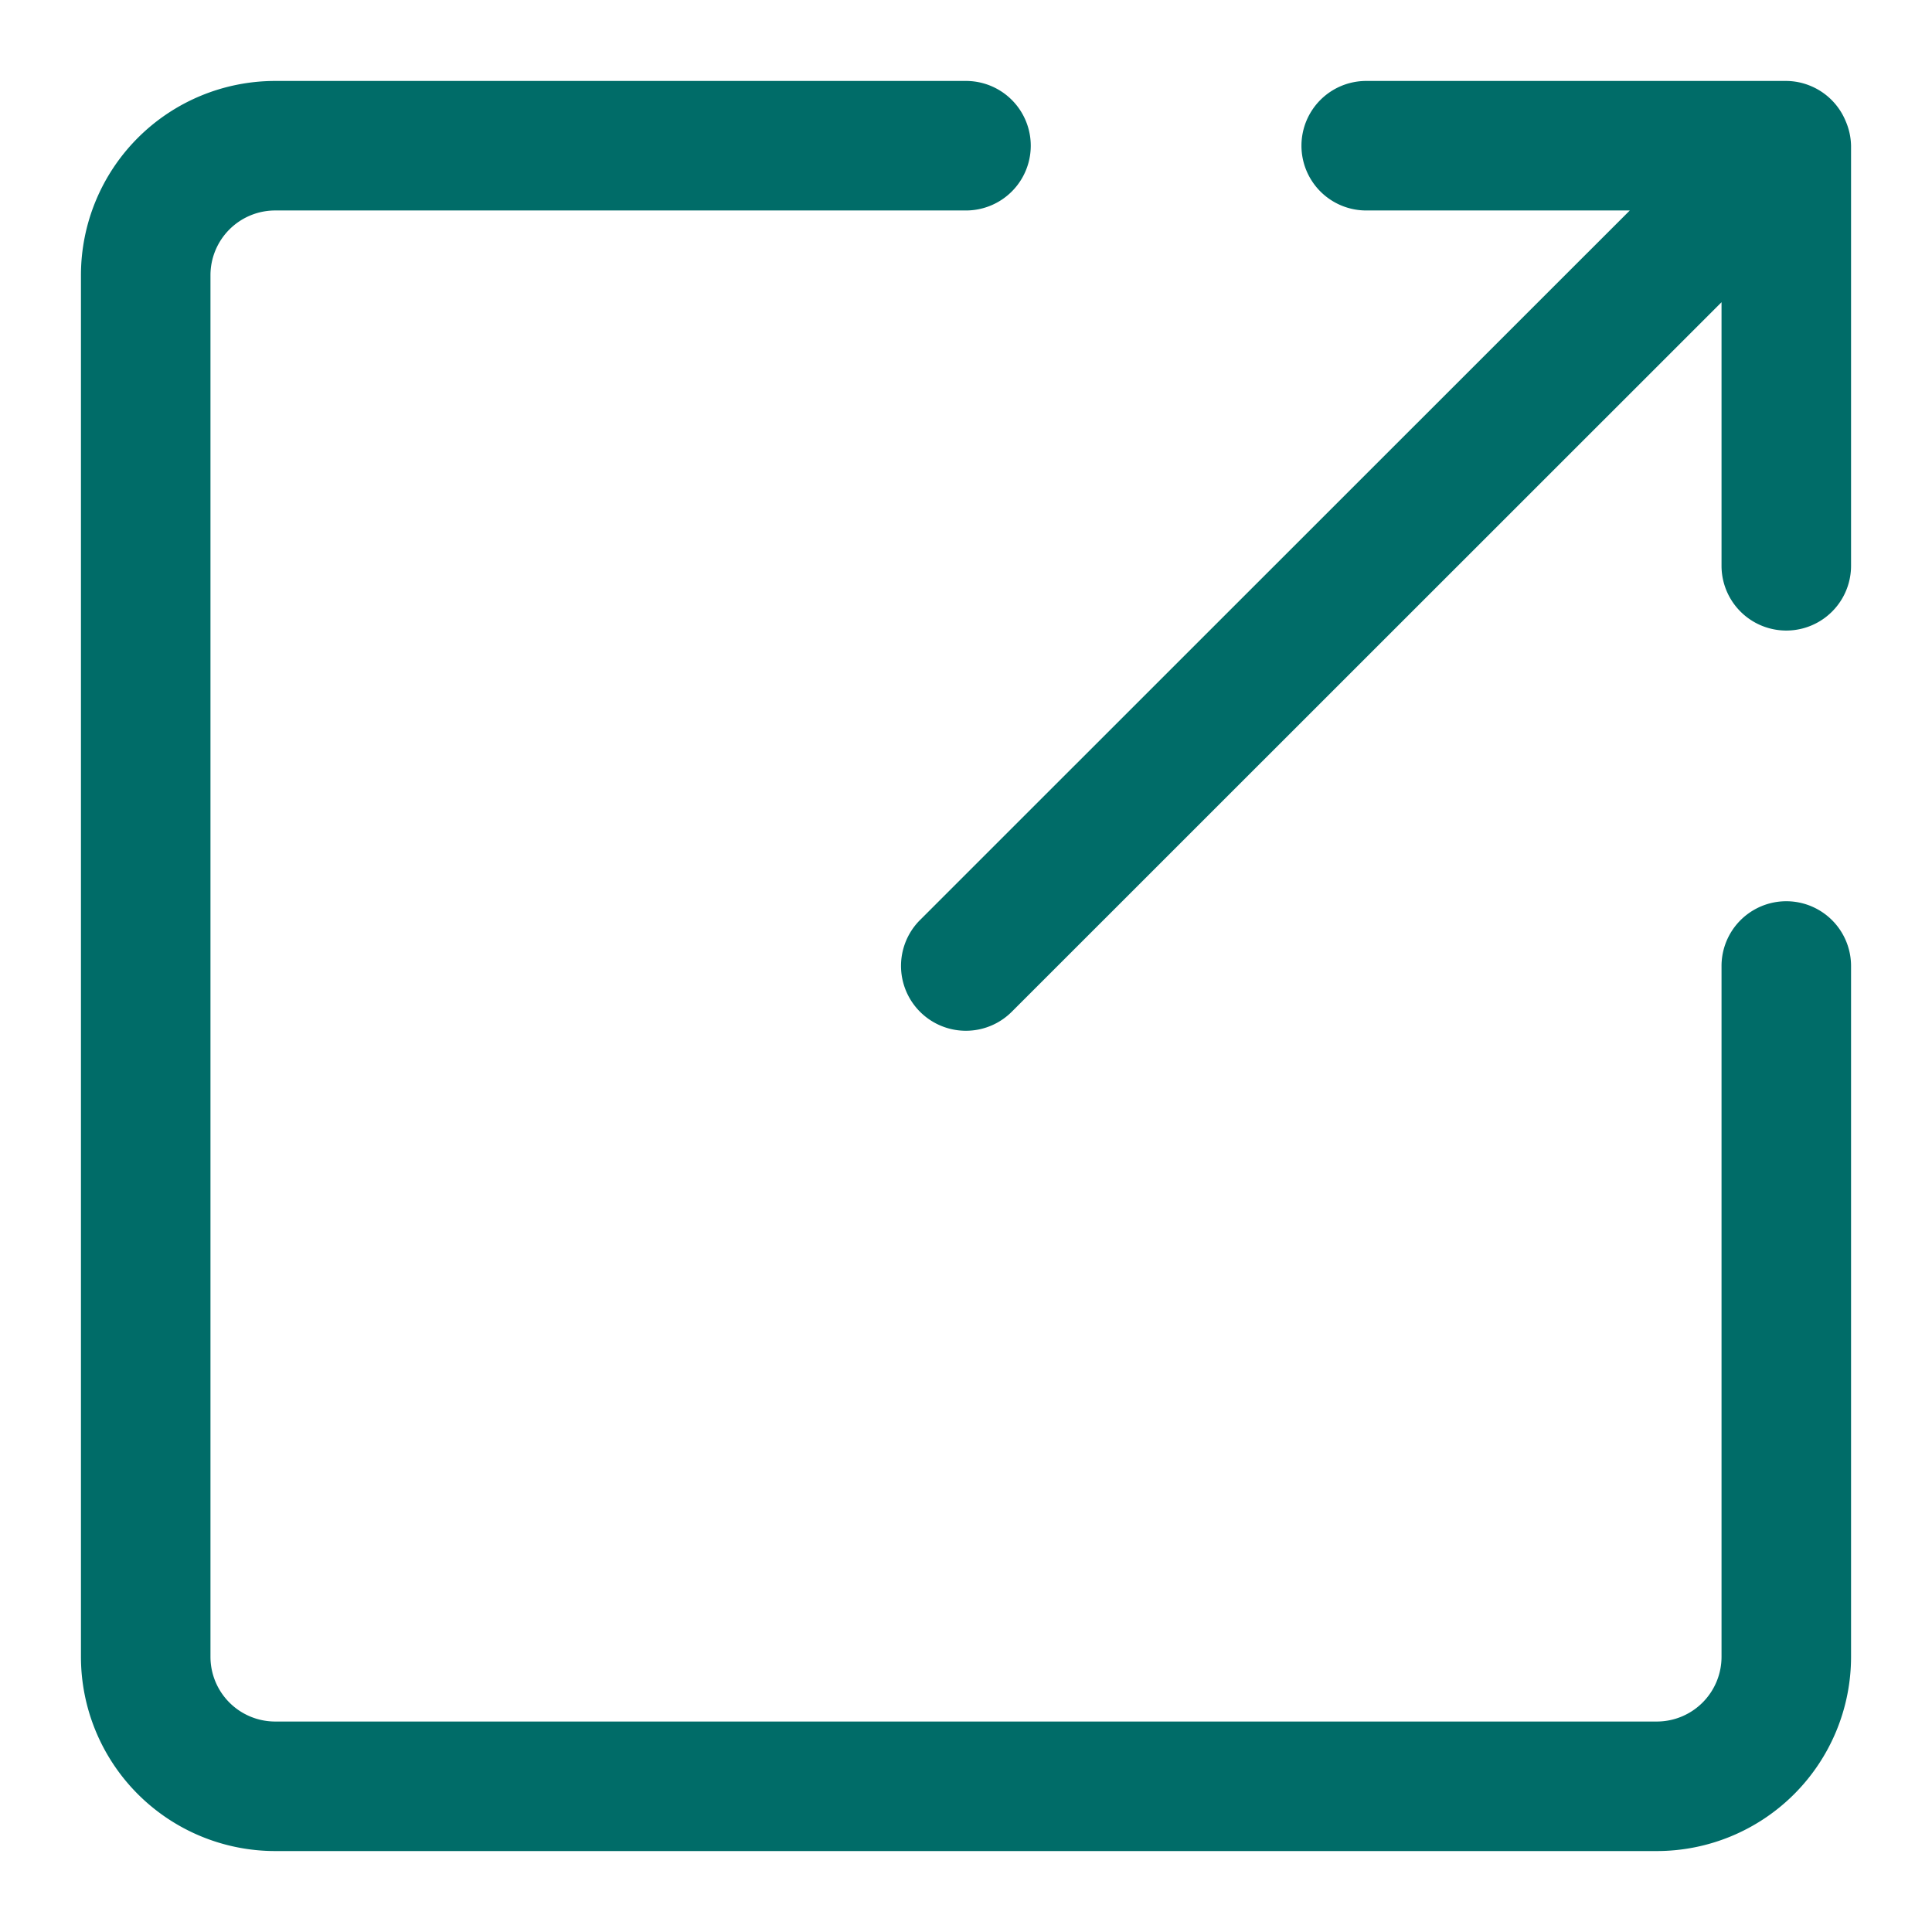 <svg id="Layer_1" data-name="Layer 1" xmlns="http://www.w3.org/2000/svg" viewBox="0 0 358 358"><defs><style>.cls-1{fill:#006c68;}</style></defs><g id="new_tab" data-name="new tab"><path class="cls-1" d="M343,179V307a36,36,0,0,1-36,36H51a36,36,0,0,1-36-36h0V51A36,36,0,0,1,51,15H179a12,12,0,0,1,0,24H51A12,12,0,0,0,39,51V307a12,12,0,0,0,12,12H307a12,12,0,0,0,12-12V179a12,12,0,0,1,24,0Z"/><path class="cls-1" d="M343,27v77.84a12,12,0,1,1-24,0V56L187.48,187.48a12,12,0,0,1-17-17L302,39H253.16a12,12,0,1,1,0-24H331a11.87,11.87,0,0,1,4.4.88A12,12,0,0,1,342,22.44,12,12,0,0,1,343,27Z"/></g></svg>